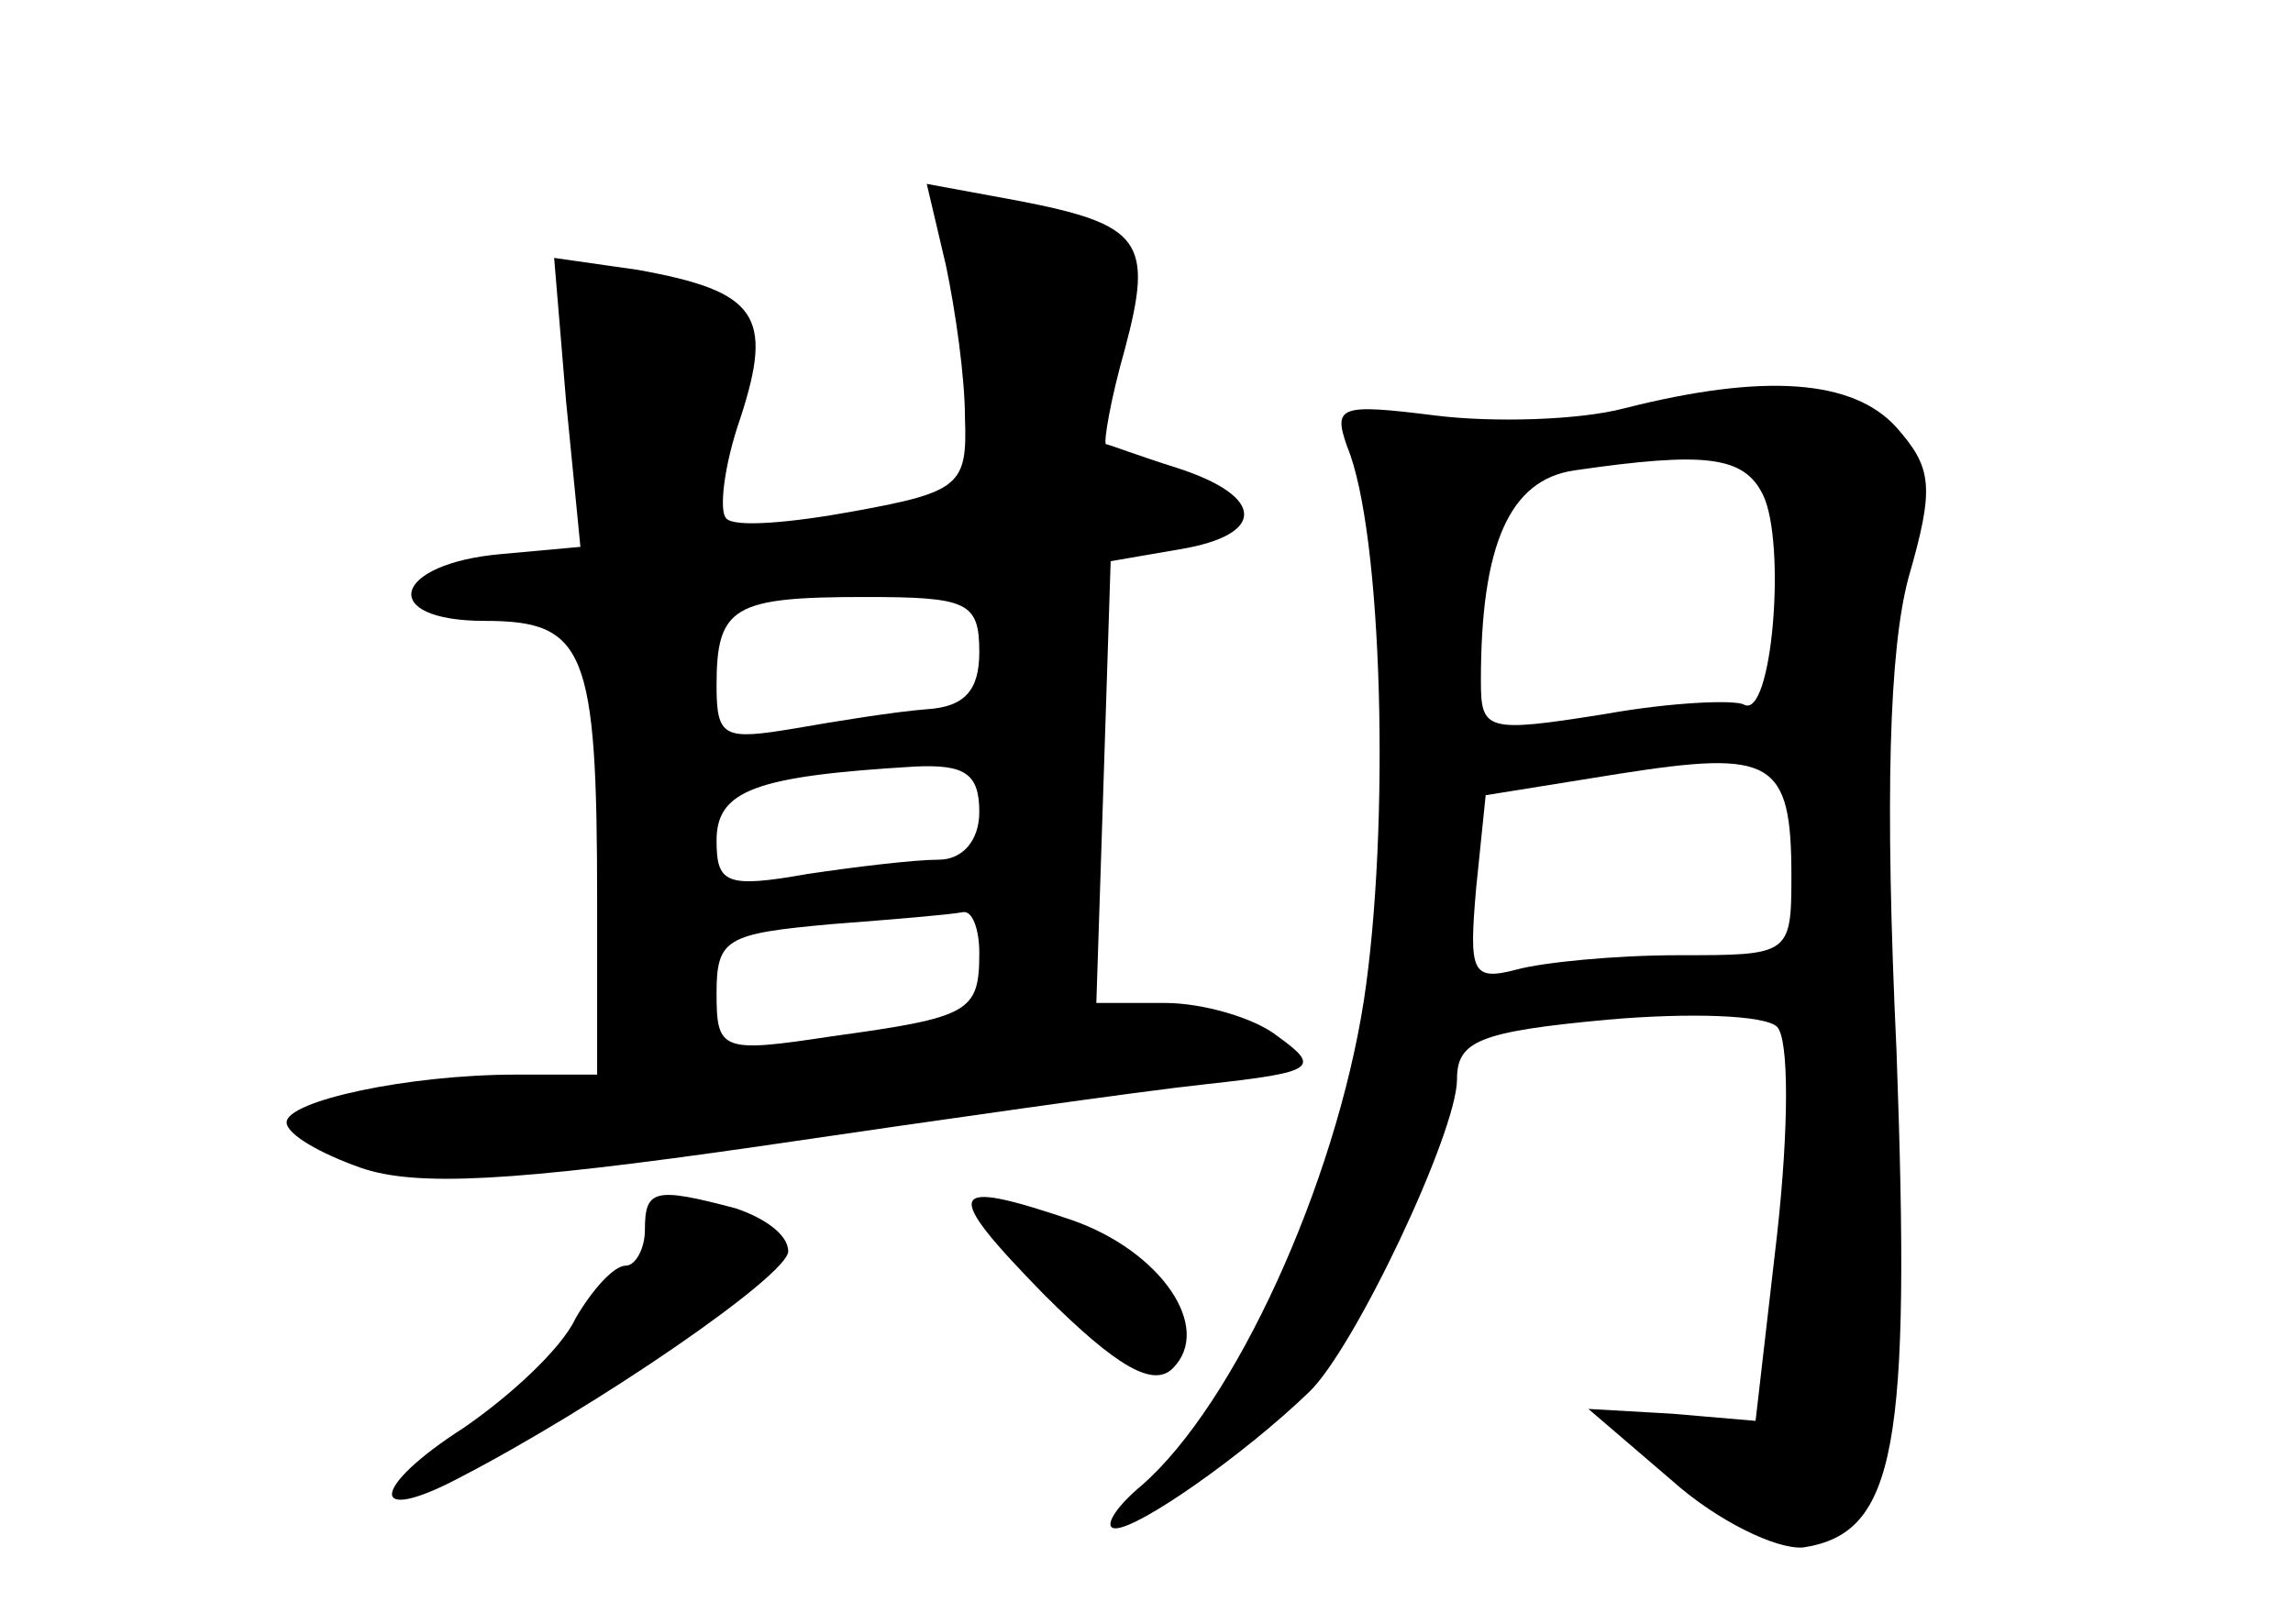 <?xml version="1.0" standalone="no"?>
<!DOCTYPE svg PUBLIC "-//W3C//DTD SVG 20010904//EN"
 "http://www.w3.org/TR/2001/REC-SVG-20010904/DTD/svg10.dtd">
<svg version="1.0" xmlns="http://www.w3.org/2000/svg"
 width="96pt" height="68pt" viewBox="0 0 96 68"
 preserveAspectRatio="xMidYMid meet">
<g transform="translate(0,68) scale(0.1,-0.1)"
fill="#000000" stroke="none">
<path d="M396 569 c4 -19 8 -47 8 -64 1 -28 -2 -31 -46 -39 -27 -5 -51 -7 -54
-3 -3 3 -1 22 6 42 14 43 7 53 -43 62 l-35 5 5 -60 6 -61 -33 -3 c-46 -4 -52
-28 -7 -28 42 0 47 -12 47 -117 l0 -73 -34 0 c-45 0 -96 -11 -96 -20 0 -5 14
-13 31 -19 23 -8 63 -6 167 9 75 11 159 23 187 26 46 5 48 7 30 20 -10 8 -32
14 -47 14 l-29 0 3 92 3 93 29 5 c36 6 36 22 -1 34 -16 5 -29 10 -30 10 -1 1
2 19 8 40 12 45 7 52 -45 62 l-38 7 8 -34z m14 -162 c0 -16 -6 -23 -22 -24
-13 -1 -38 -5 -55 -8 -30 -5 -33 -4 -33 18 0 33 7 37 62 37 43 0 48 -2 48 -23z
m0 -67 c0 -12 -7 -20 -17 -20 -10 0 -35 -3 -55 -6 -34 -6 -38 -4 -38 14 0 21
16 27 83 31 21 1 27 -3 27 -19z m0 -59 c0 -25 -4 -27 -62 -35 -46 -7 -48 -6
-48 18 0 23 4 25 48 29 26 2 50 4 55 5 4 1 7 -7 7 -17z"/>
<path d="M680 509 c-19 -5 -55 -6 -79 -3 -40 5 -43 4 -37 -13 15 -36 18 -160
7 -232 -12 -77 -54 -169 -93 -203 -12 -10 -16 -18 -11 -18 10 0 54 31 81 57
19 18 62 109 62 131 0 16 9 20 63 25 34 3 66 2 71 -3 5 -5 5 -42 0 -87 l-9
-78 -35 3 -35 2 35 -30 c19 -17 44 -29 55 -28 39 6 45 42 39 208 -5 107 -3
168 5 198 11 38 10 46 -5 63 -18 20 -55 23 -114 8z m58 -36 c10 -20 4 -95 -8
-88 -4 2 -30 1 -58 -4 -50 -8 -52 -7 -52 14 0 57 12 84 39 88 55 8 71 6 79
-10z m12 -160 c0 -33 -1 -33 -47 -33 -27 0 -57 -3 -68 -6 -19 -5 -20 -1 -17
34 l4 39 56 9 c64 10 72 6 72 -43z"/>
<path d="M270 165 c0 -8 -4 -15 -8 -15 -5 0 -14 -10 -21 -22 -6 -13 -28 -33
-47 -46 -39 -25 -40 -41 -2 -21 58 30 138 85 138 95 0 7 -10 14 -22 18 -34 9
-38 8 -38 -9z"/>
<path d="M437 138 c31 -31 46 -39 54 -31 17 17 -5 49 -42 62 -53 18 -55 13
-12 -31z"/>
</g>
</svg>
